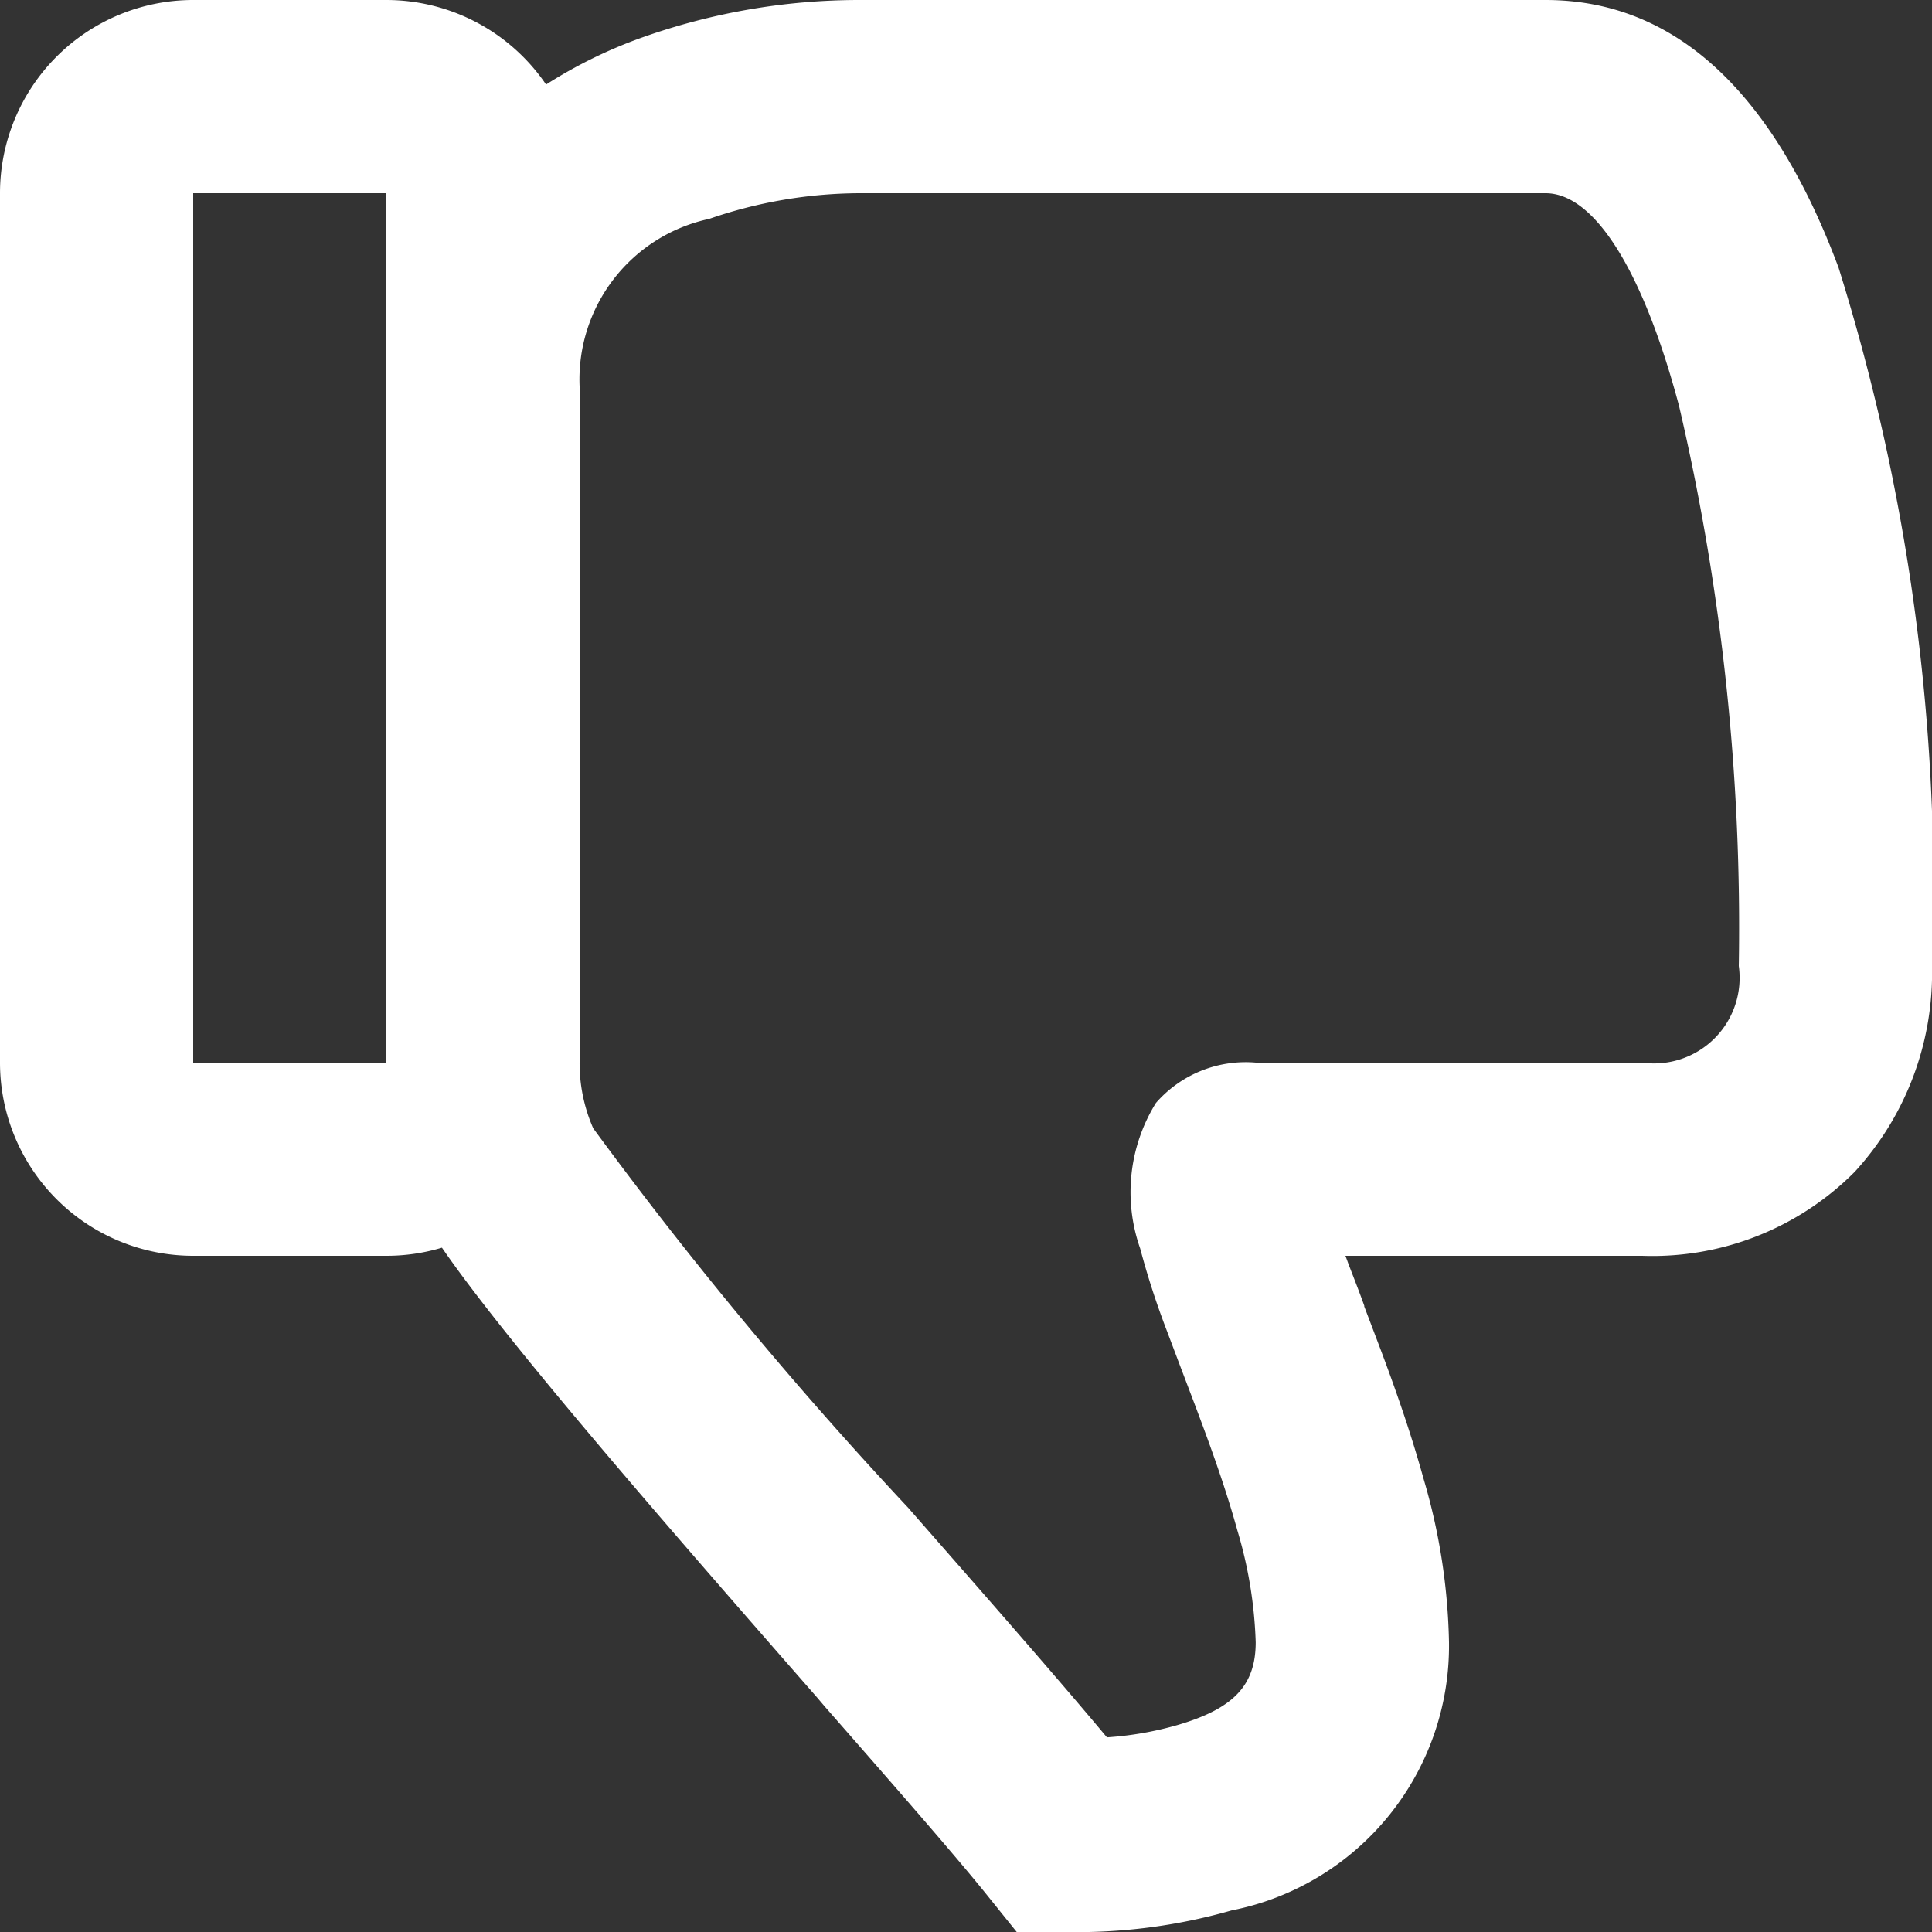<svg id="Rejected" xmlns="http://www.w3.org/2000/svg" width="20" height="20" viewBox="0 0 20 20">
  <rect x="0" y="0" width="20" height="20" fill="#333333" stroke="none"/>
  <path id="icon" d="M11.025,20h-.5l-.3-.373c-.326-.406-.956-1.127-1.686-1.96l-.085-.1-.008-.009c-1.417-1.62-3.18-3.636-3.871-4.642A2,2,0,0,1,4,13H2a2,2,0,0,1-2-2V2A2,2,0,0,1,2,0H4A2,2,0,0,1,5.653.875,4.9,4.9,0,0,1,6.664.382,6.717,6.717,0,0,1,8.89,0H16c1.327,0,2.347.932,3.033,2.771A21.517,21.517,0,0,1,20,10a3.047,3.047,0,0,1-.8,2.131A2.954,2.954,0,0,1,17,13H13.928l.01.027.009.024.009.025c.026.07.1.254.167.441l0,.008c.072.189.144.379.173.456.2.532.334.942.441,1.328A6.366,6.366,0,0,1,15,17a2.792,2.792,0,0,1-2.252,2.777A5.8,5.8,0,0,1,11.025,20ZM8.9,2a4.819,4.819,0,0,0-1.559.266A1.7,1.7,0,0,0,6,4v7a1.674,1.674,0,0,0,.141.68,42.724,42.724,0,0,0,3.265,3.933l.017.02c.779.889,1.515,1.728,2.036,2.352a3.45,3.45,0,0,0,.729-.127c.584-.171.811-.412.811-.858a4.5,4.5,0,0,0-.19-1.158c-.092-.333-.212-.692-.388-1.162l-.046-.123-.107-.282-.051-.134c-.06-.159-.116-.307-.14-.371a8.329,8.329,0,0,1-.274-.846,1.754,1.754,0,0,1,.163-1.506A1.233,1.233,0,0,1,13,11h4a.886.886,0,0,0,1-1,23.719,23.719,0,0,0-.619-5.8C17.008,2.8,16.505,2,16,2H8.9ZM2,2v9H4V2Z" fill="#fff"/>
</svg>

